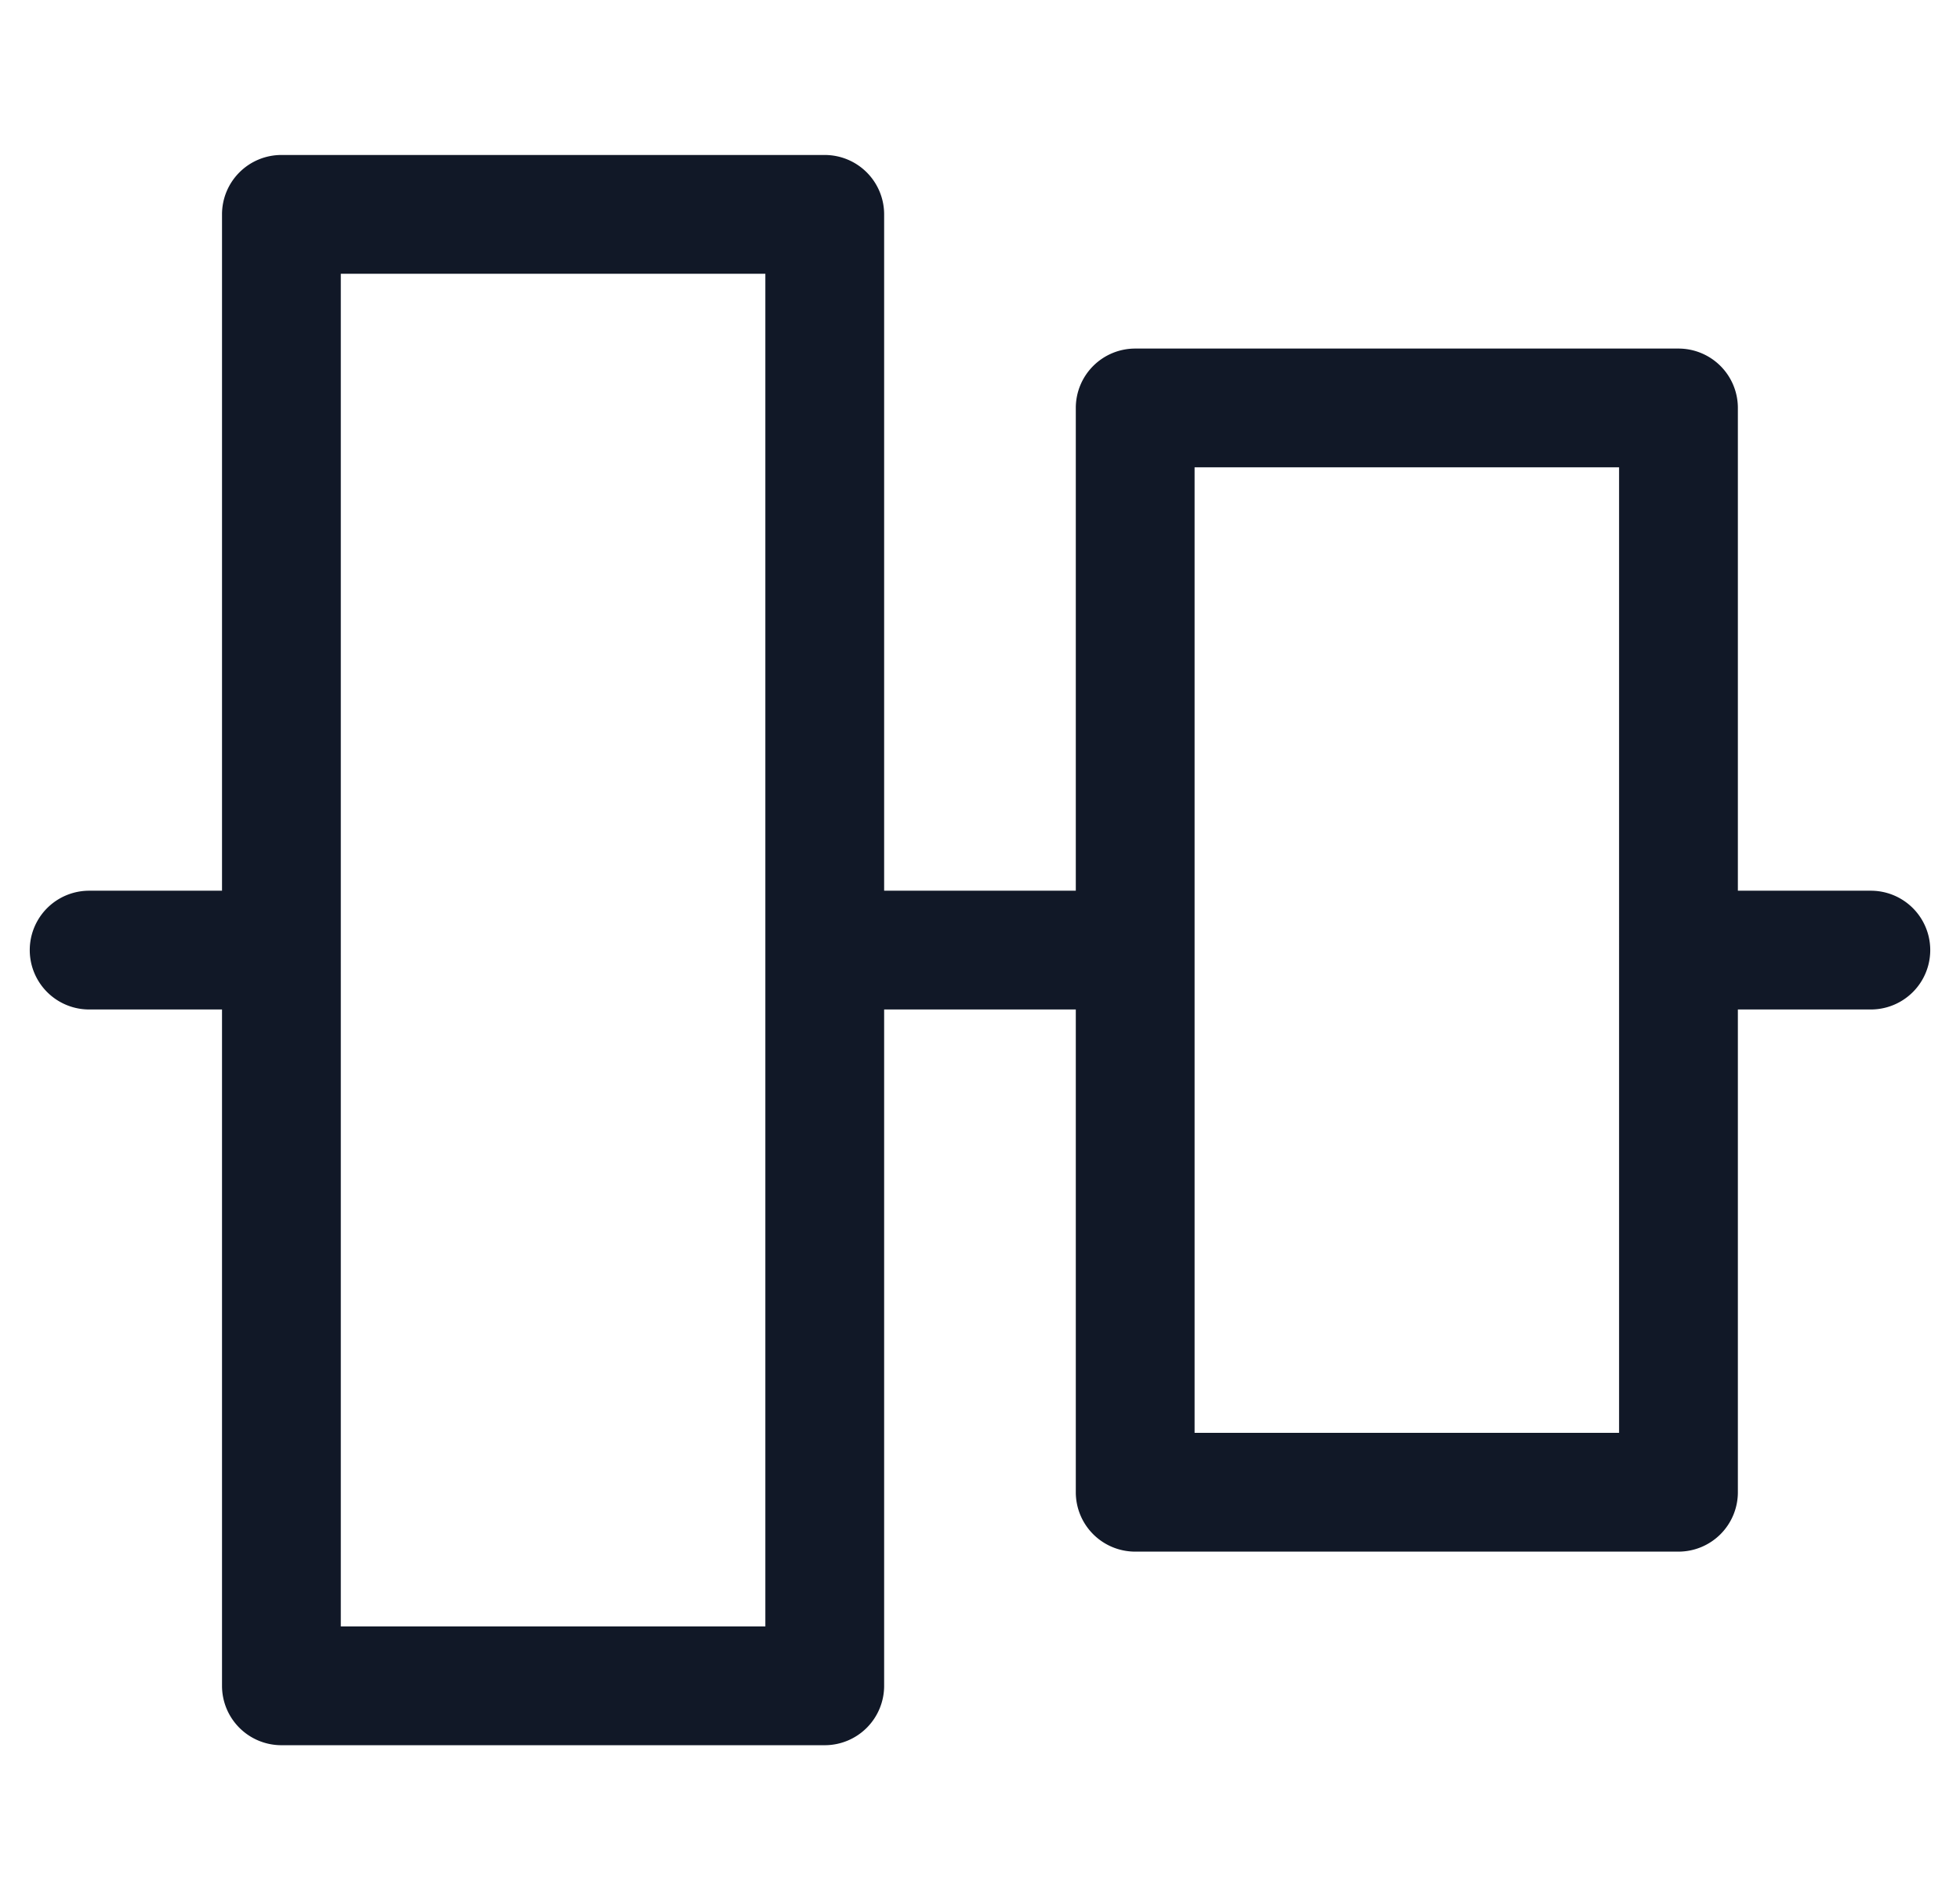 <svg xmlns="http://www.w3.org/2000/svg" width="33" height="32" fill="none" viewBox="0 0 33 32"><path fill="#111827" fill-rule="evenodd" d="M3.738 28.39a1 1 0 0 0 1 1h9.148a1 1 0 0 0 1-1V17h3.227v8.13a1 1 0 0 0 1 1h9.147a1 1 0 0 0 1-1V17h2.239a1 1 0 1 0 0-2H29.26V6.87a1 1 0 0 0-1-1h-9.147a1 1 0 0 0-1 1V15h-3.227V3.61a1 1 0 0 0-1-1H4.738a1 1 0 0 0-1 1V15H1.501a1 1 0 1 0 0 2h2.237zm2-1V4.61h7.148v22.78zM20.113 7.87v16.26h7.147V7.87z" clip-rule="evenodd"/></svg>